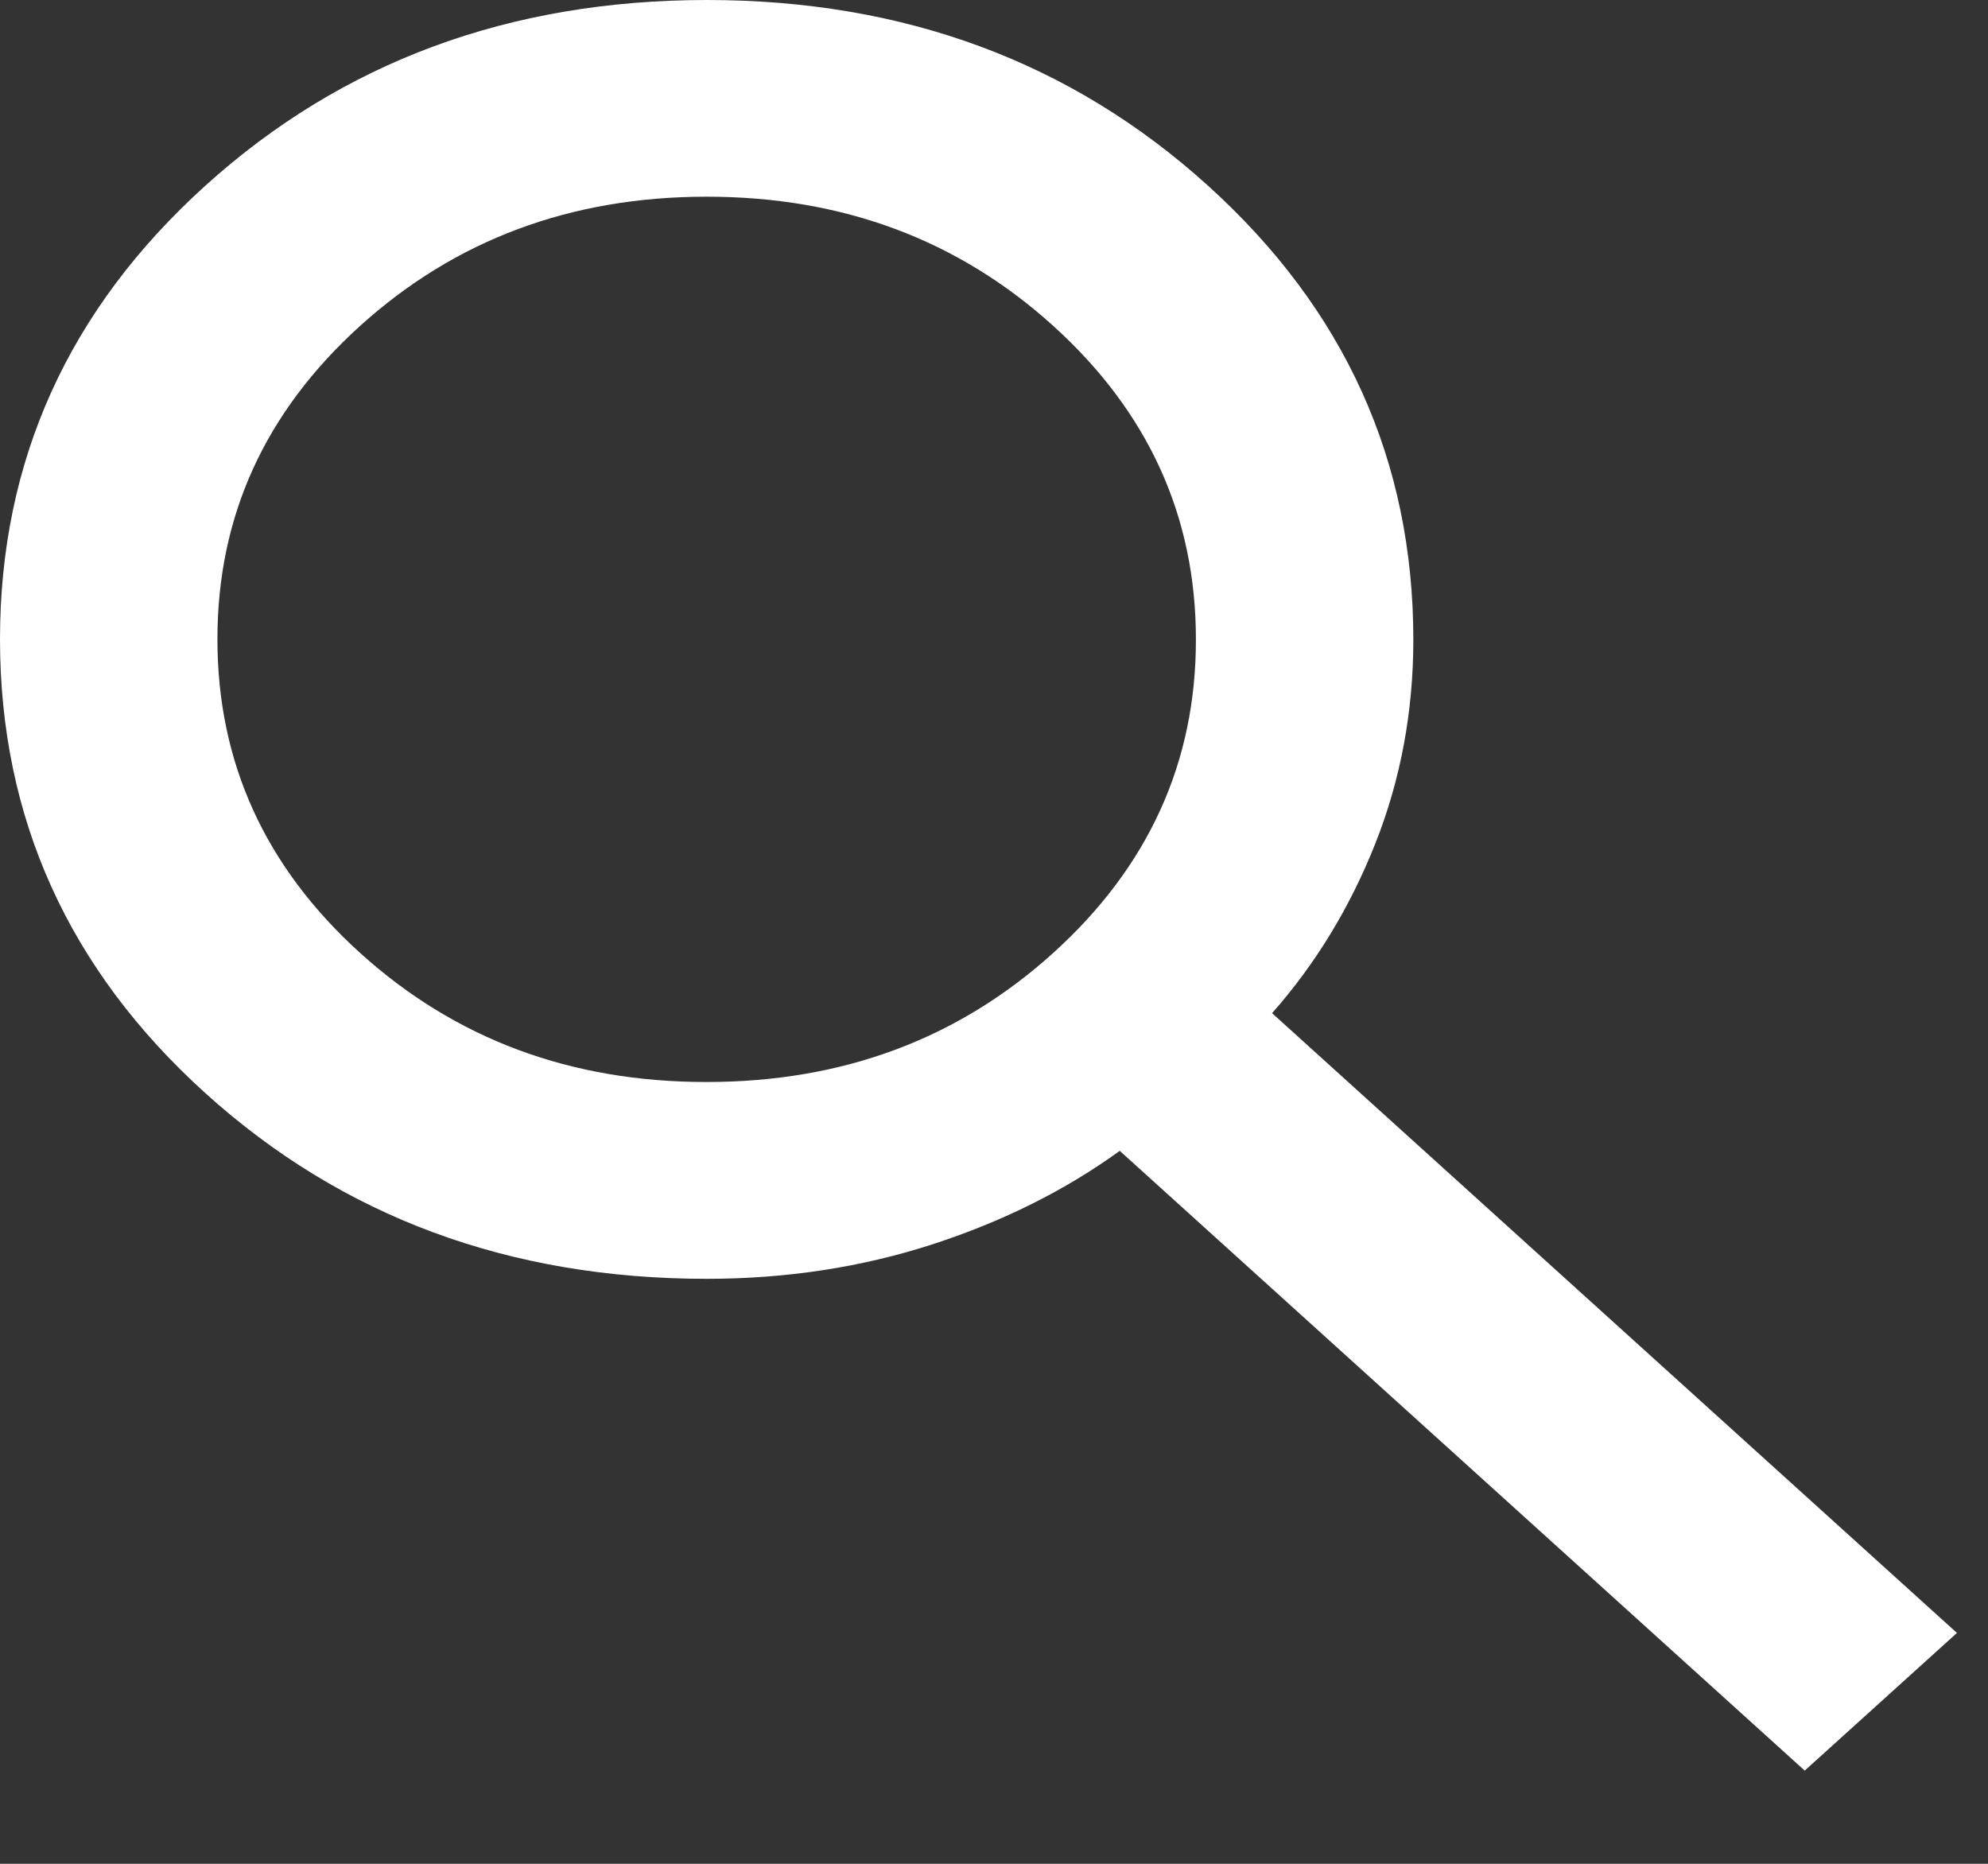 <svg width="16" height="15" viewBox="0 0 16 15" fill="none" xmlns="http://www.w3.org/2000/svg">
<rect x="0" y="0" width="16" height="15" fill="#333333" stroke="none"/>
<path d="M14.525 14.25L9.012 9.262C8.575 9.579 8.072 9.83 7.503 10.015C6.934 10.199 6.329 10.292 5.688 10.292C4.098 10.292 2.753 9.793 1.652 8.797C0.551 7.801 0.001 6.583 0 5.146C0 3.708 0.551 2.491 1.652 1.495C2.753 0.499 4.098 0.001 5.688 0C7.277 0 8.622 0.498 9.723 1.495C10.824 2.491 11.374 3.708 11.375 5.146C11.375 5.726 11.273 6.274 11.069 6.789C10.865 7.303 10.588 7.758 10.238 8.154L15.75 13.142L14.525 14.25ZM5.688 8.708C6.781 8.708 7.711 8.362 8.477 7.669C9.243 6.976 9.626 6.135 9.625 5.146C9.625 4.156 9.242 3.315 8.476 2.622C7.71 1.929 6.781 1.583 5.688 1.583C4.594 1.583 3.664 1.93 2.898 2.623C2.132 3.316 1.749 4.157 1.75 5.146C1.75 6.135 2.133 6.977 2.899 7.67C3.665 8.363 4.594 8.709 5.688 8.708Z" fill="white"/>
</svg>
